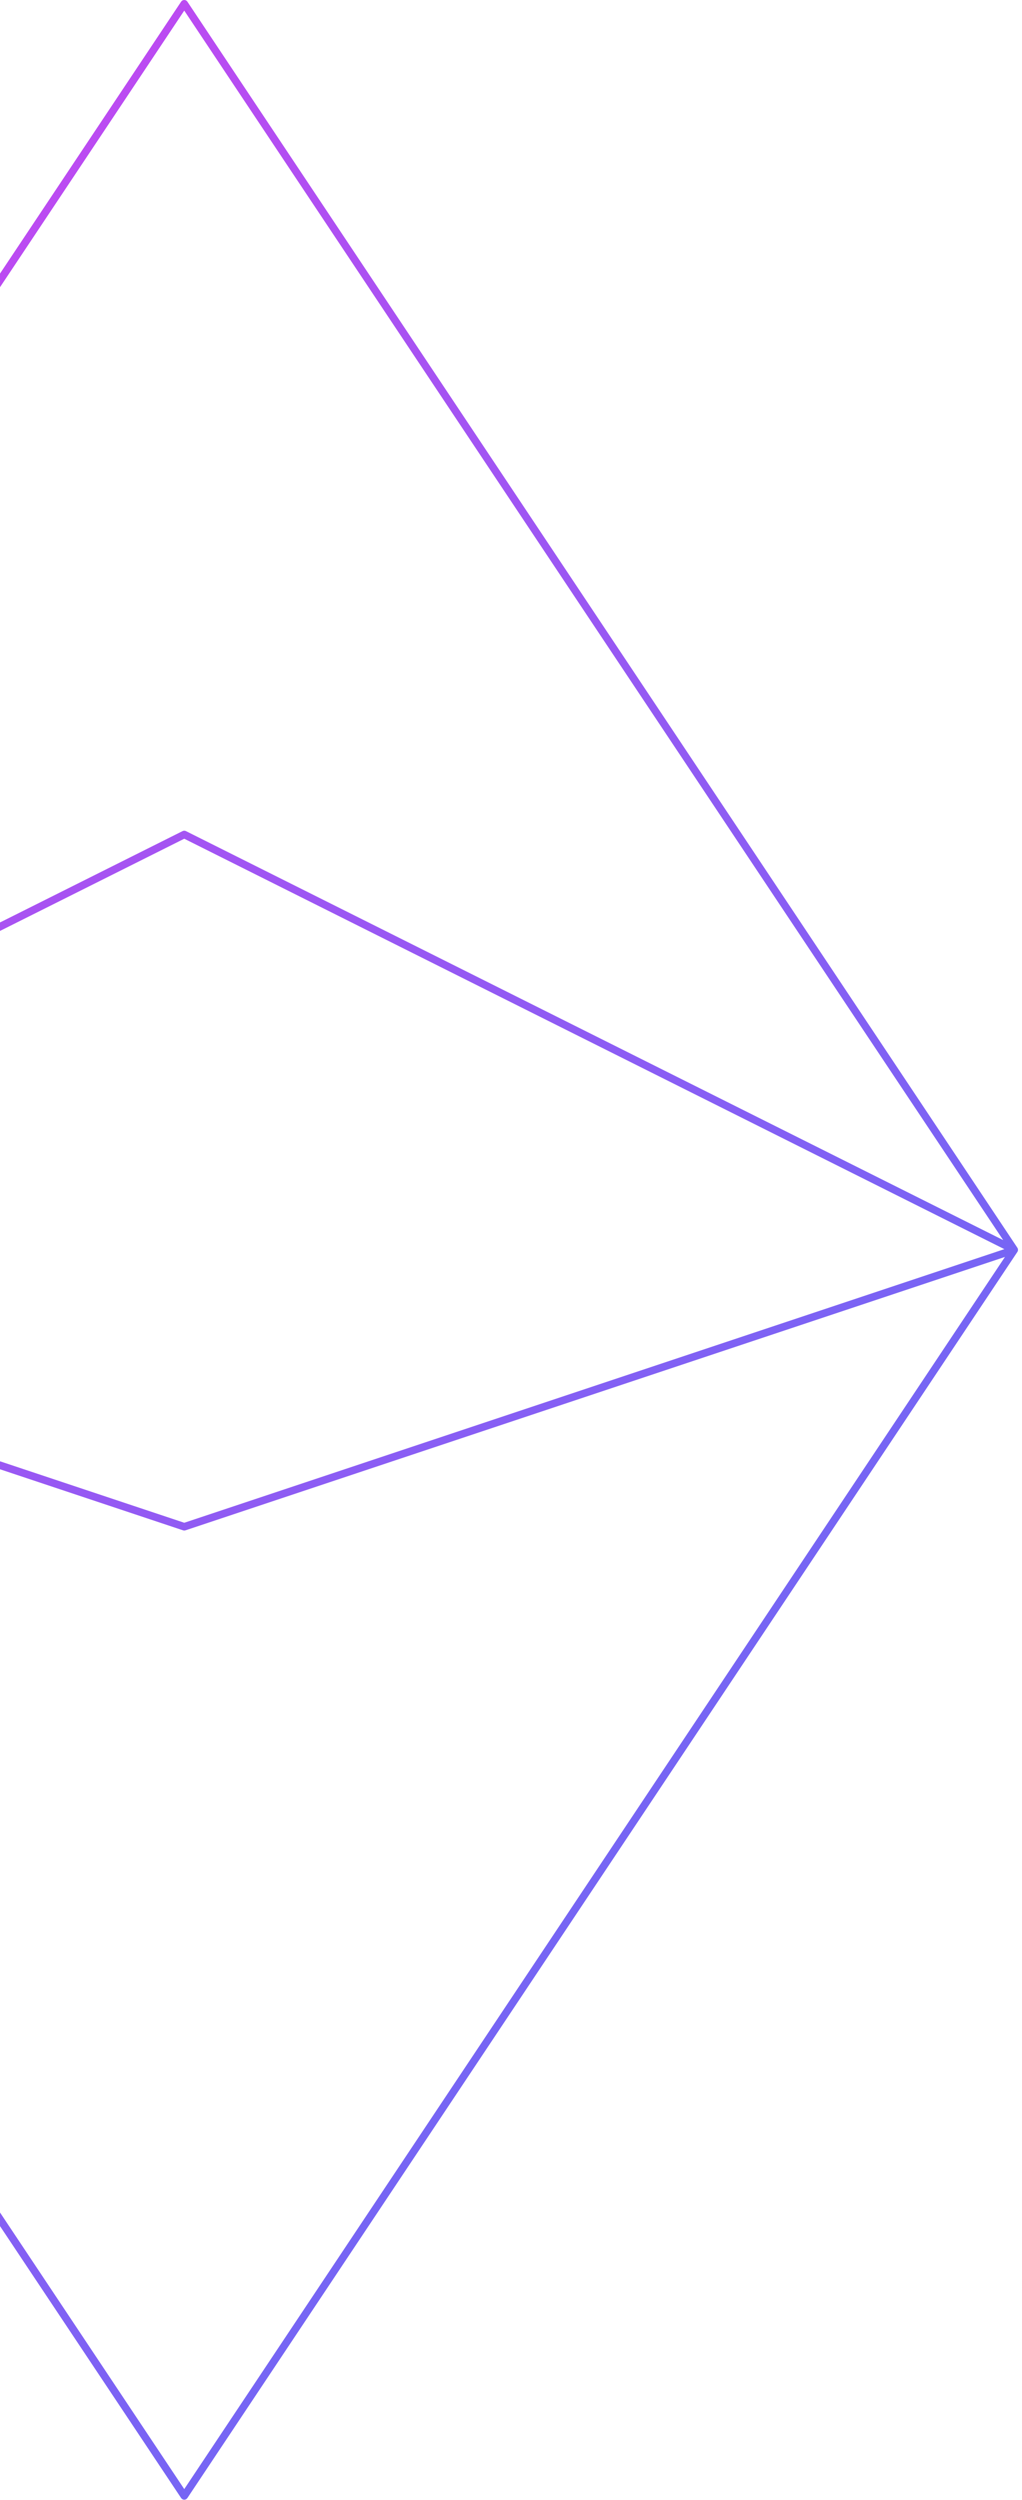 <svg width="214" height="523" viewBox="0 0 214 523" fill="none" xmlns="http://www.w3.org/2000/svg">
<path fill-rule="evenodd" clip-rule="evenodd" d="M37.923 0.353C38.07 0.132 38.317 0 38.581 0C38.846 0 39.093 0.132 39.24 0.353L213.03 261.037C213.093 261.132 213.134 261.237 213.152 261.344C213.162 261.406 213.165 261.469 213.161 261.532C213.151 261.676 213.102 261.81 213.024 261.924L39.24 522.6C39.093 522.82 38.846 522.953 38.581 522.953C38.317 522.953 38.07 522.82 37.923 522.6L-135.861 261.924C-135.863 261.921 -135.865 261.918 -135.867 261.915C-135.945 261.799 -135.988 261.667 -135.998 261.533C-135.999 261.514 -136 261.495 -136 261.476C-136 261.323 -135.956 261.17 -135.867 261.037L37.923 0.353ZM-132.896 259.435L38.581 2.219L210.059 259.435L38.935 173.873C38.713 173.762 38.45 173.762 38.227 173.873L-132.896 259.435ZM210.432 262.957L38.581 520.734L-133.27 262.957L38.331 320.157C38.494 320.211 38.669 320.211 38.832 320.157L210.432 262.957ZM38.581 318.572L210.308 261.33L38.581 175.467L-133.145 261.33L38.581 318.572Z" fill="url(#paint0_linear_63_245)"/>
<defs>
<linearGradient id="paint0_linear_63_245" x1="213.163" y1="522.953" x2="-269.843" y2="200.461" gradientUnits="userSpaceOnUse">
<stop stop-color="#5472F6"/>
<stop offset="1" stop-color="#DD3EF0"/>
</linearGradient>
</defs>
</svg>
